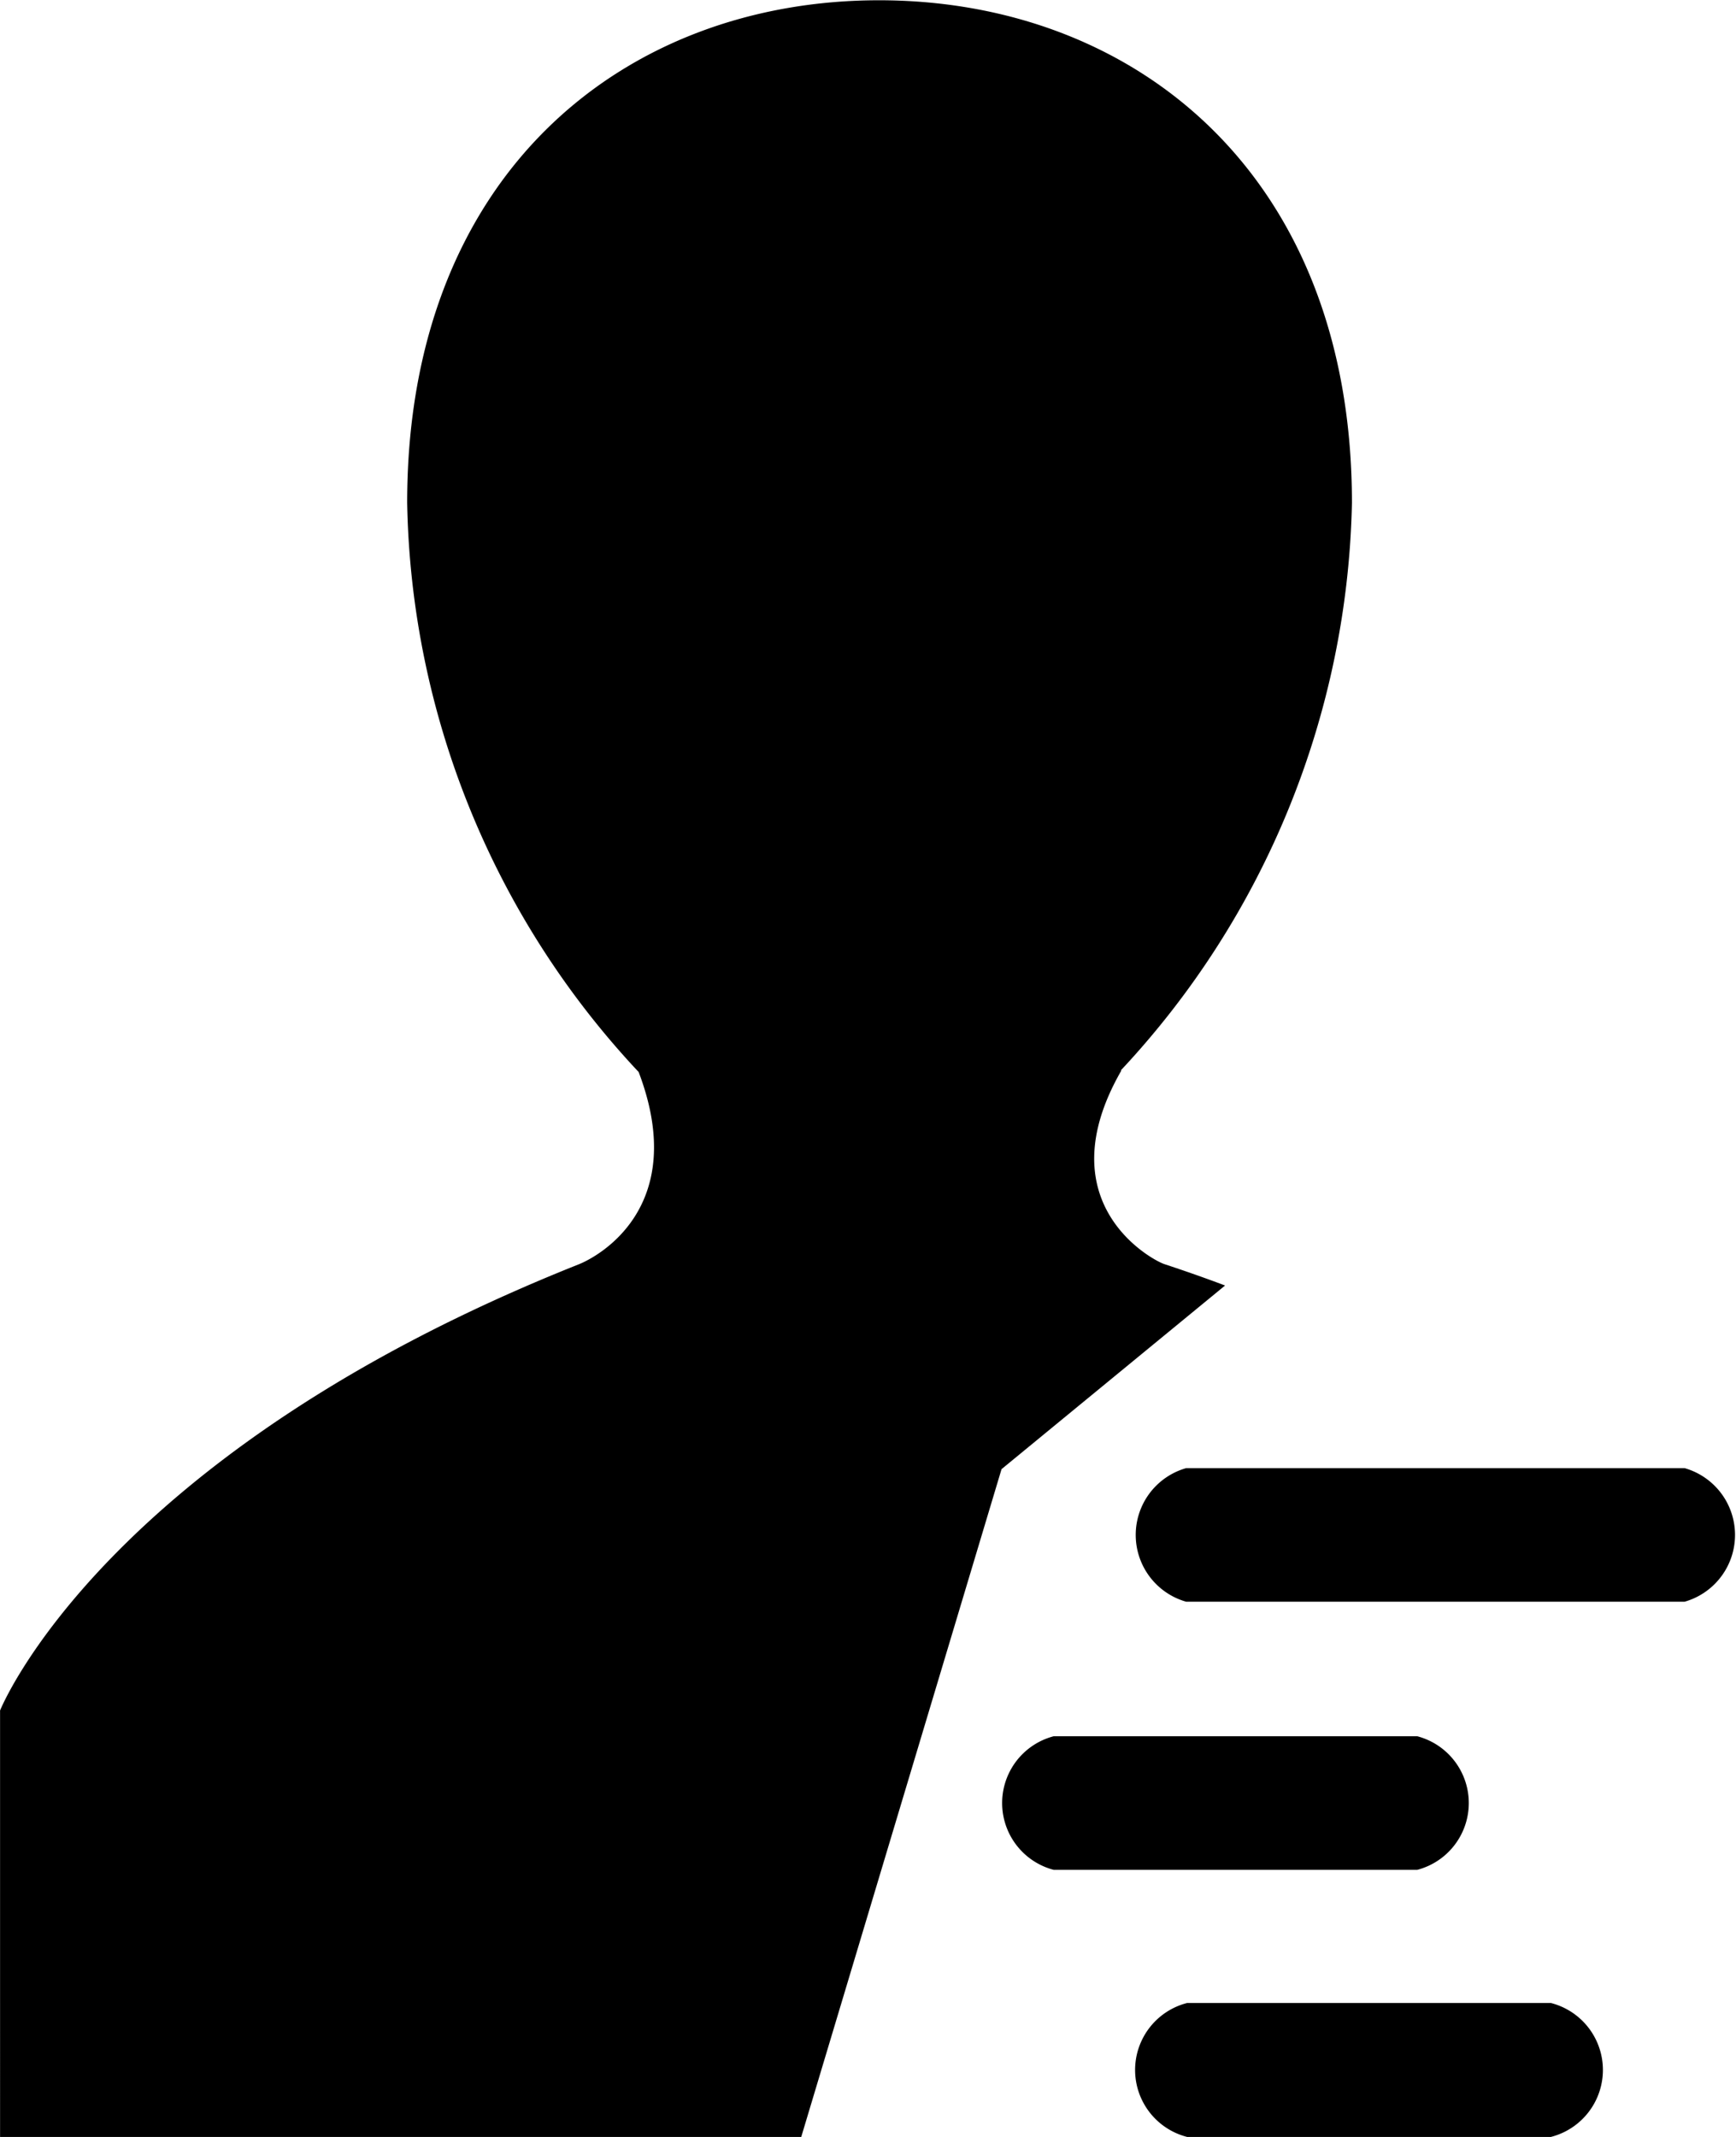 <svg xmlns="http://www.w3.org/2000/svg" width="26" height="32" viewBox="0 0 26 32">
  <defs>
  </defs>
  <path id="icon_06" class="cls-1" d="M86.348,294.25c-0.3-.113-0.608-0.221-0.909-0.32-0.191-.063-1.783-0.92-0.644-2.9h-0.01a12.814,12.814,0,0,0,3.463-8.5c0-4.938-3.276-7.526-7.082-7.526s-7.068,2.588-7.068,7.526a12.786,12.786,0,0,0,3.467,8.523c0.769,2.023-.61,2.767-0.9,2.881-7.135,2.84-8.664,6.68-8.664,6.68V307H80l3-10,3.348-2.75h0ZM83.78,303a1.034,1.034,0,0,1,0-2h5.447a1.034,1.034,0,0,1,0,2H83.78Zm1.984-4.015a1.04,1.04,0,0,1,0-2h7.467a1.04,1.04,0,0,1,0,2H85.764ZM85.78,307a1.035,1.035,0,0,1,0-2.006h5.447a1.035,1.035,0,0,1,0,2.006H85.78Z" transform="translate(-68 -275)"/>
</svg>
